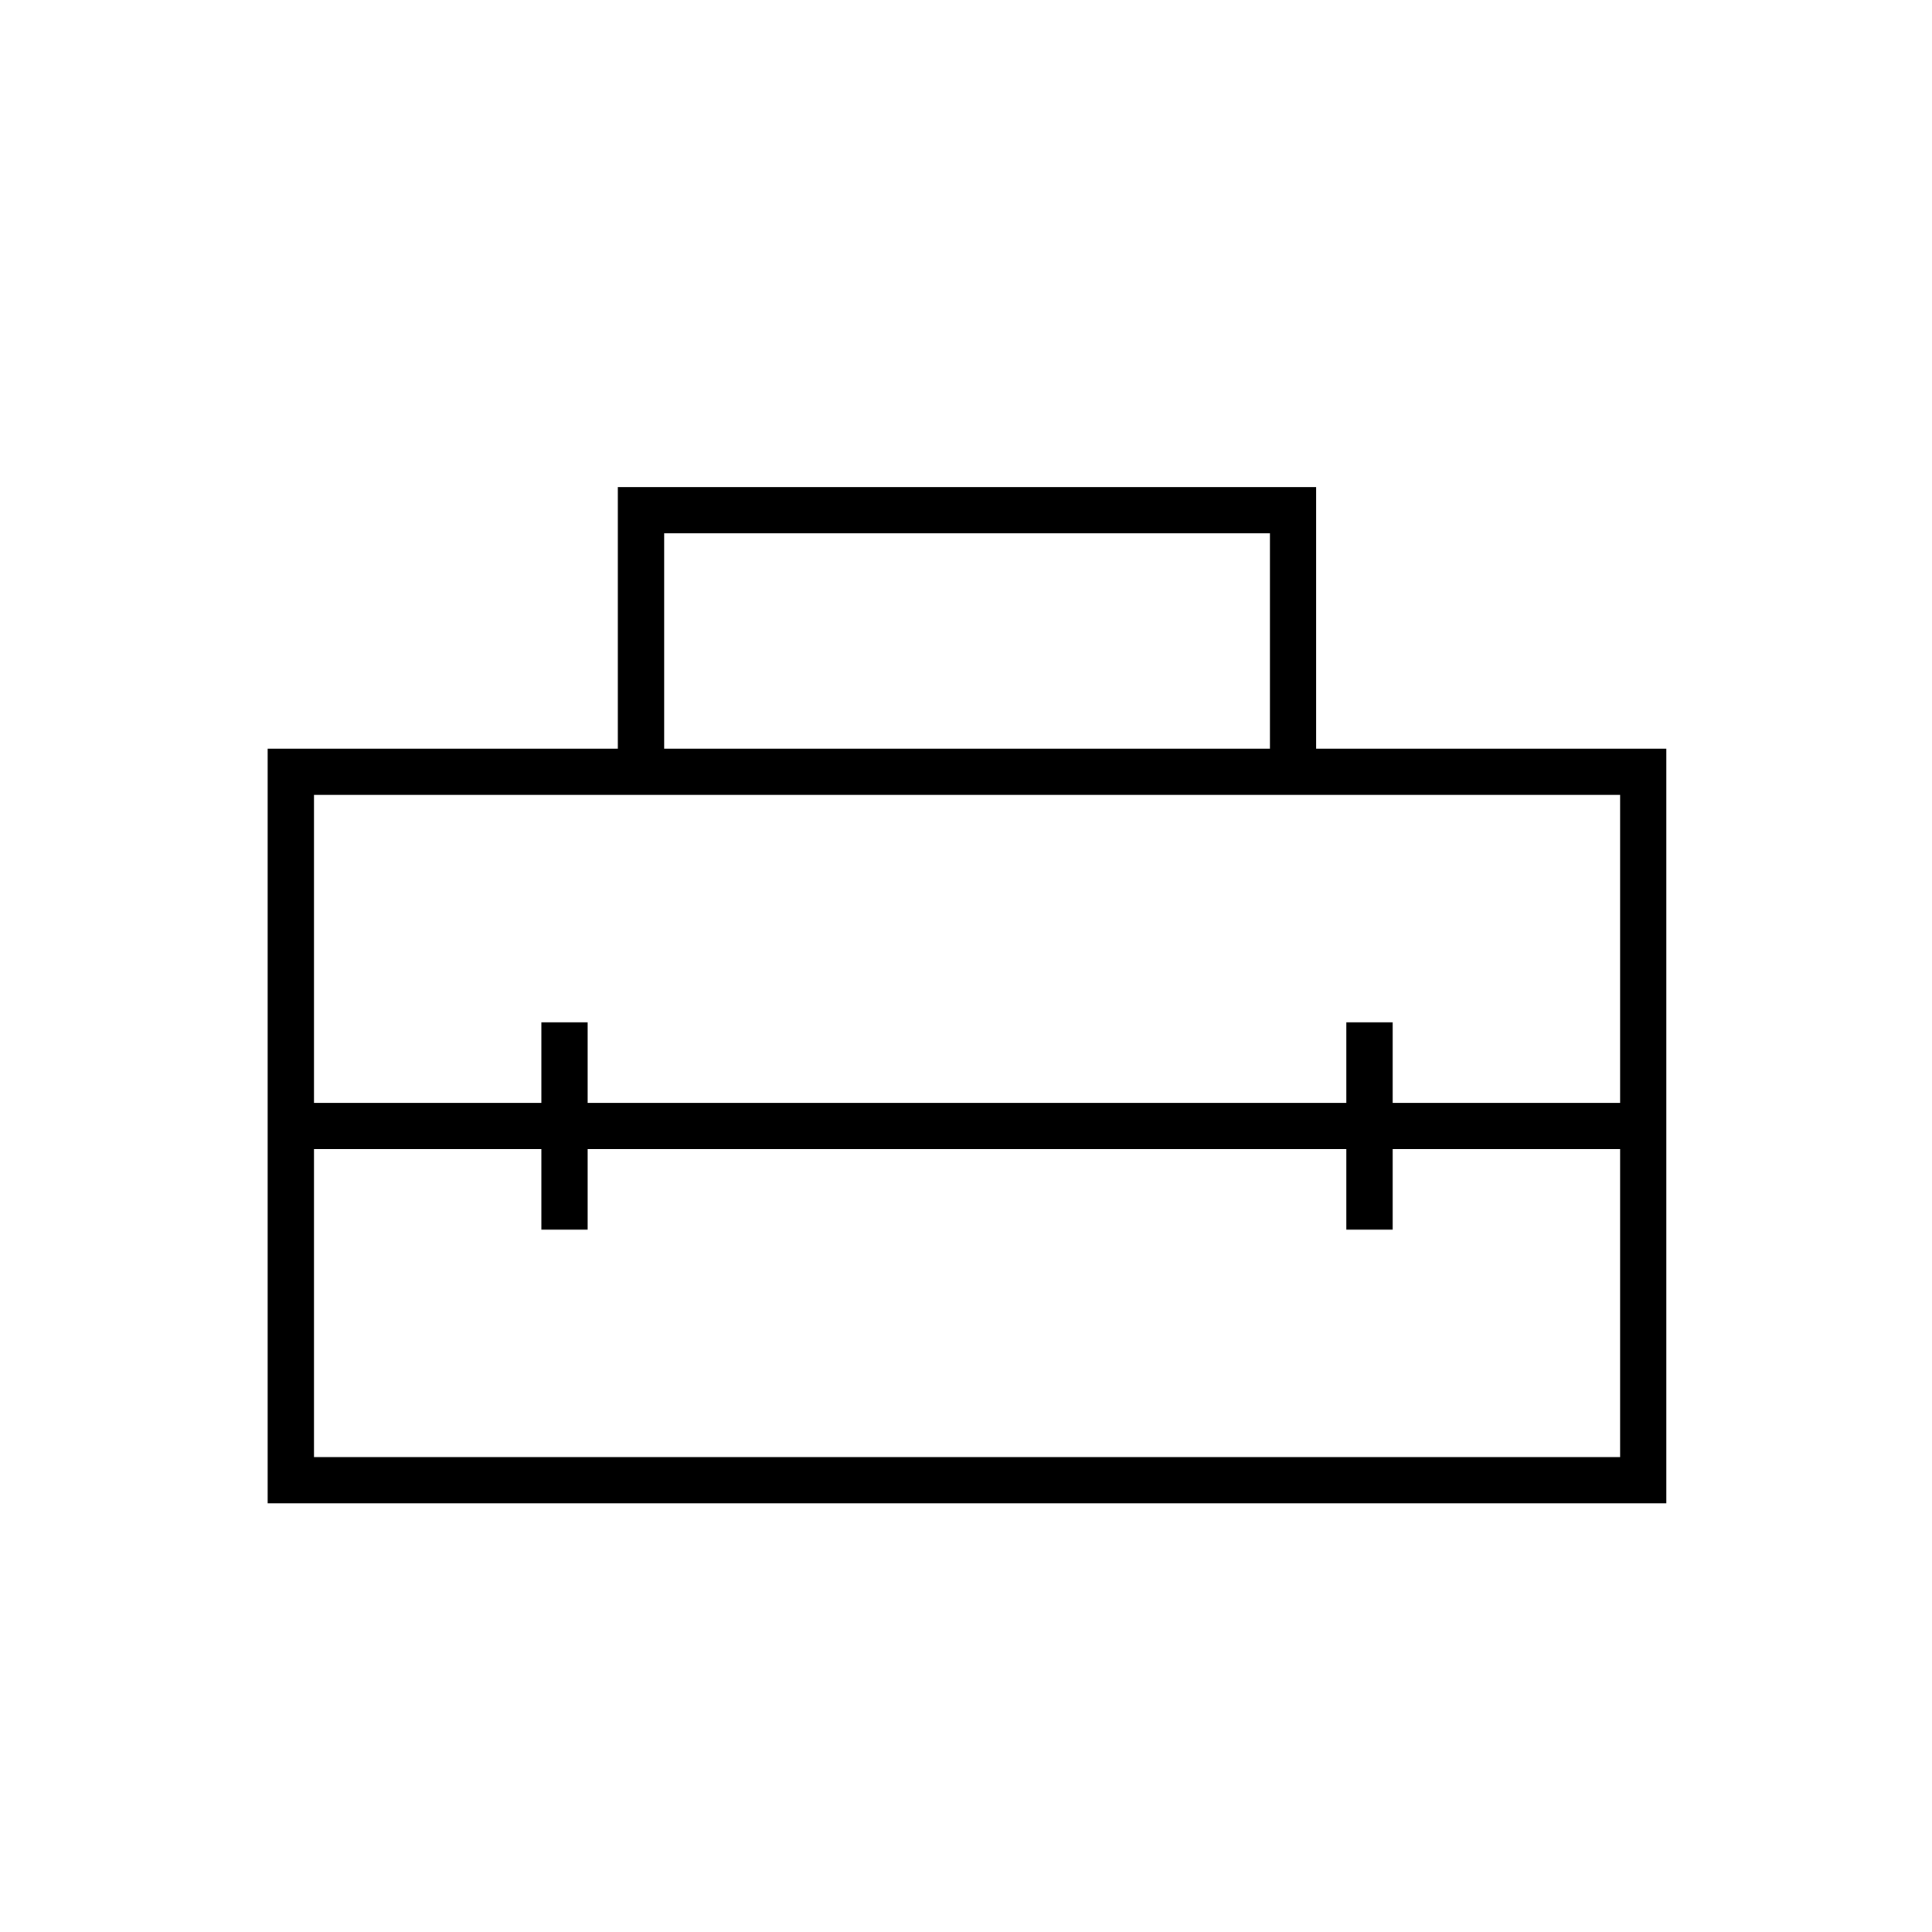 <svg xmlns="http://www.w3.org/2000/svg" height="40" width="40"><path d="M5.542 31.125V15.5h7.25v-5.417H27.25V15.5h7.25v15.625Zm.958-.958h27.042v-6.375h-4.709v1.666h-.958v-1.666H12.167v1.666h-.959v-1.666H6.5Zm0-13.709v6.375h4.708v-1.666h.959v1.666h15.708v-1.666h.958v1.666h4.709v-6.375Zm7.25-.958h12.542v-4.458H13.75Z"/></svg>
